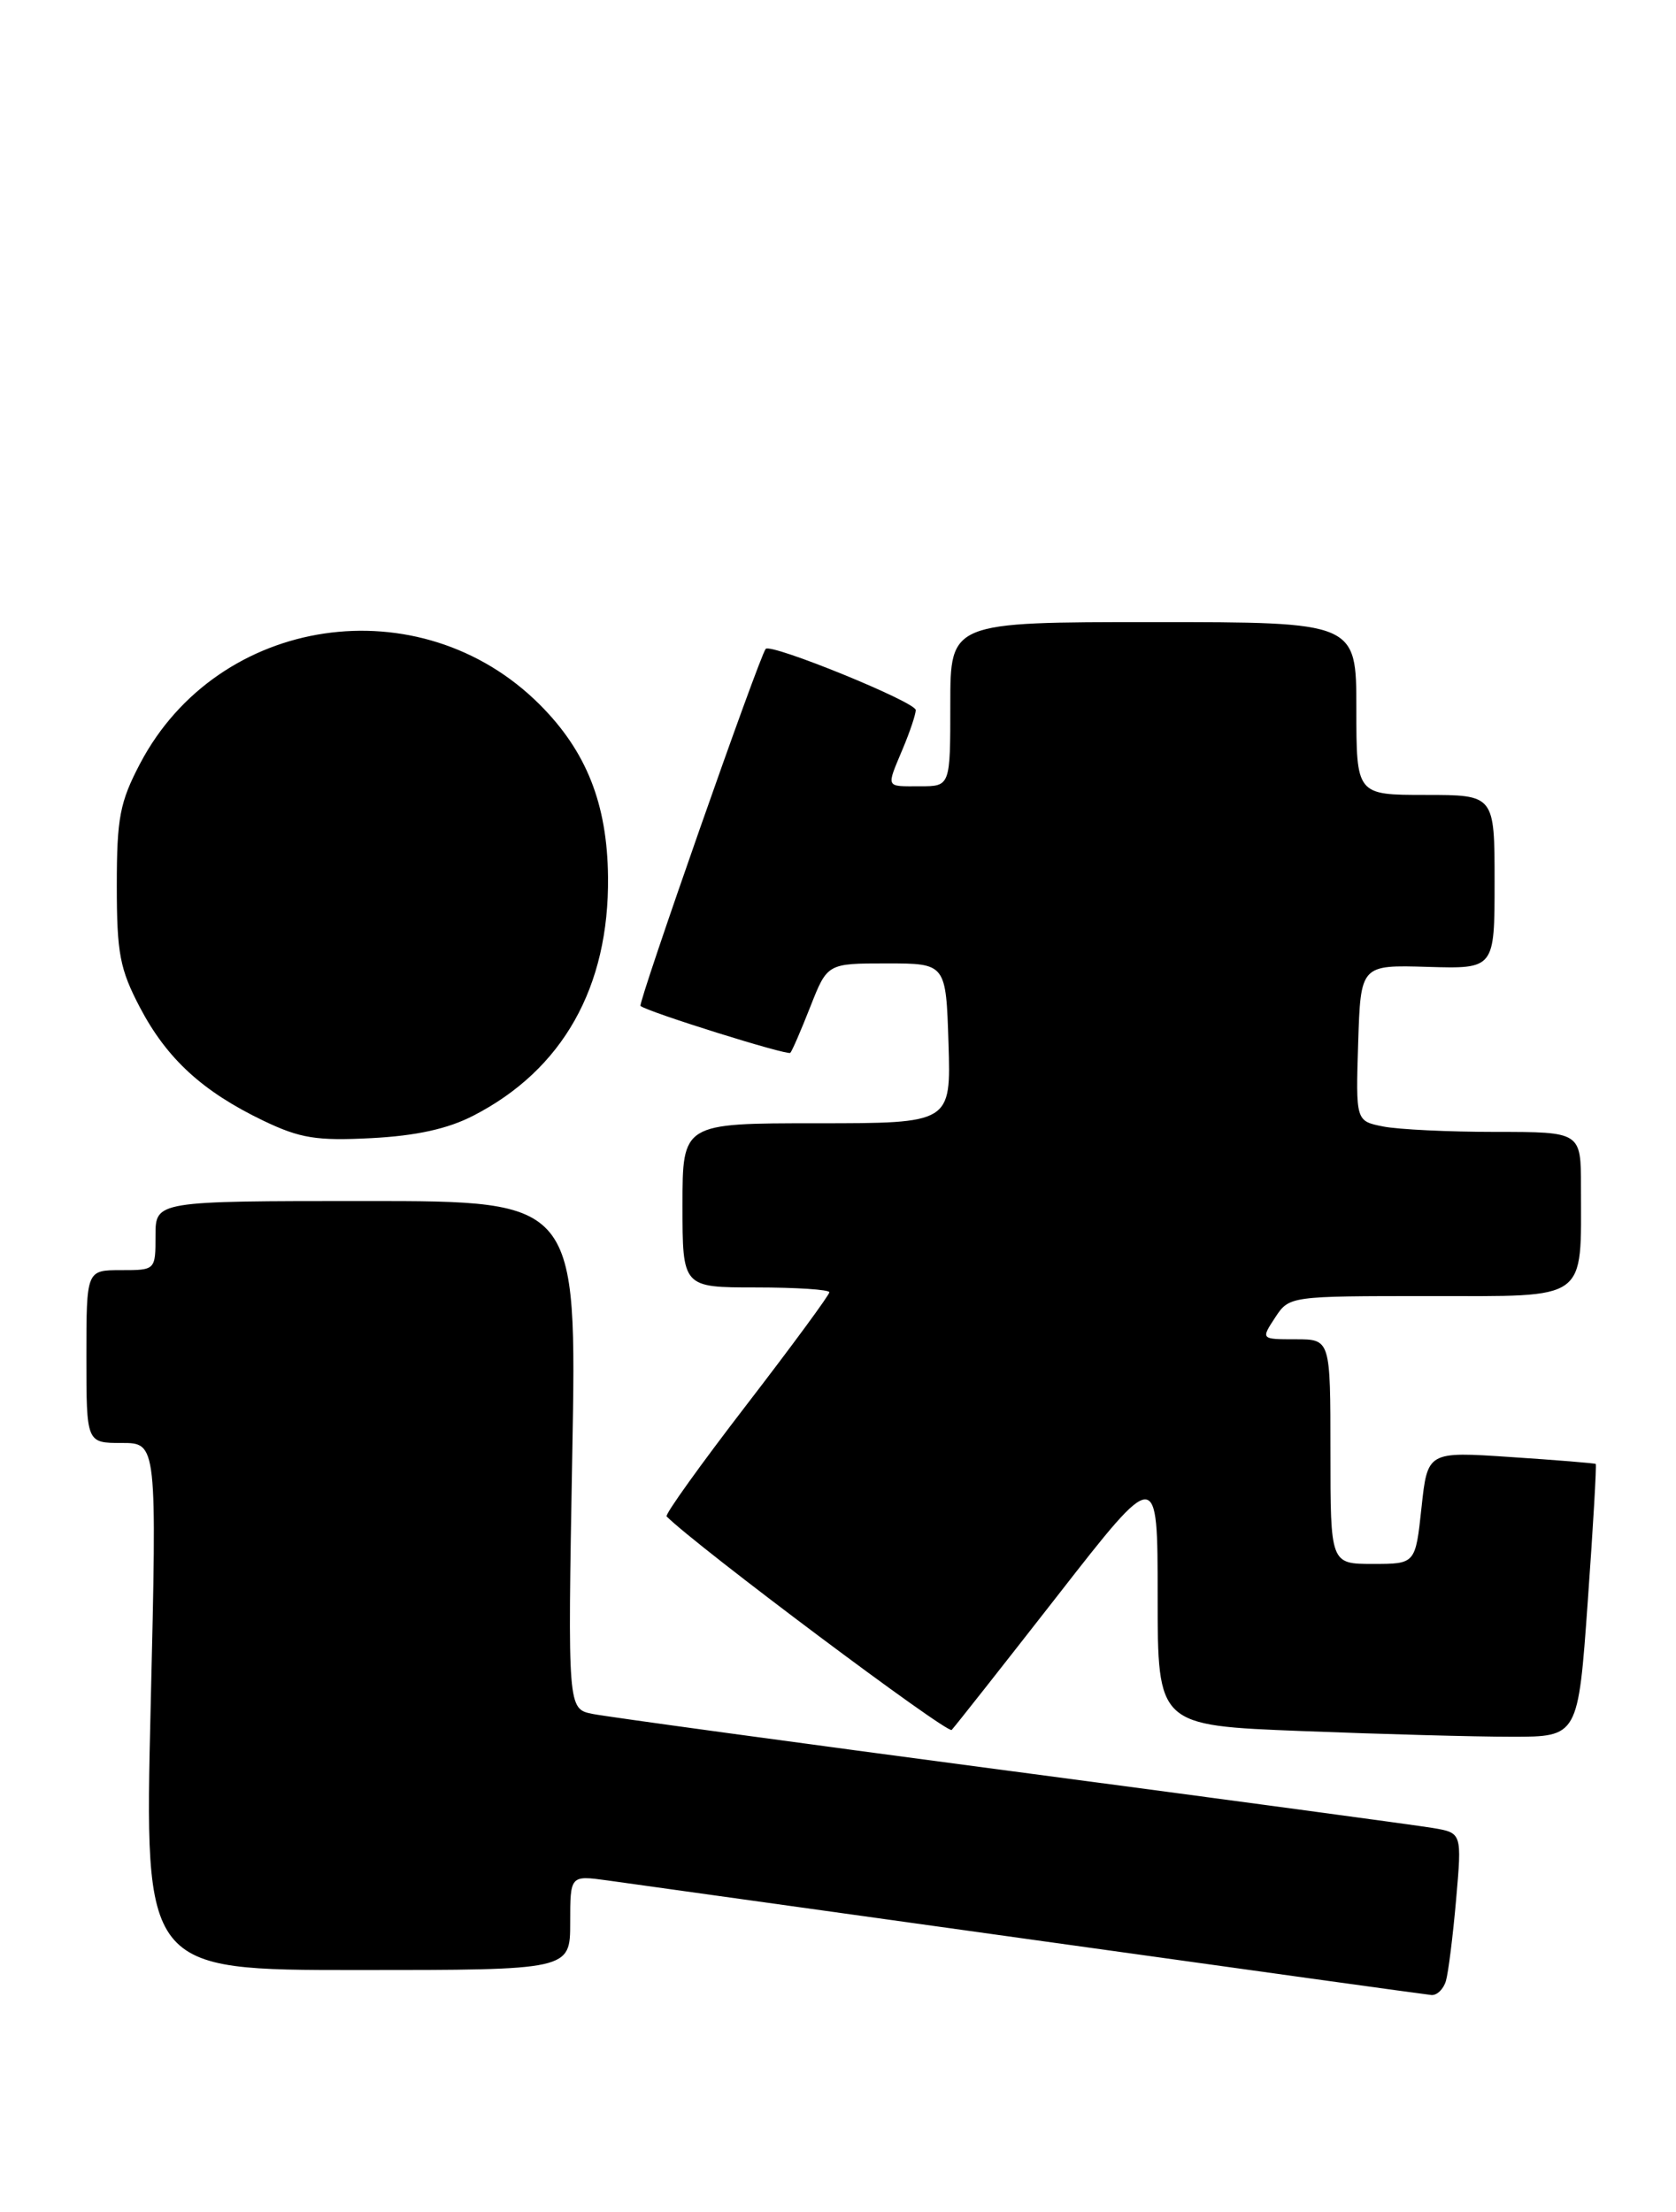 <?xml version="1.0" encoding="UTF-8" standalone="no"?>
<!DOCTYPE svg PUBLIC "-//W3C//DTD SVG 1.1//EN" "http://www.w3.org/Graphics/SVG/1.1/DTD/svg11.dtd" >
<svg xmlns="http://www.w3.org/2000/svg" xmlns:xlink="http://www.w3.org/1999/xlink" version="1.1" viewBox="0 0 194 256">
 <g >
 <path fill="currentColor"
d=" M 167.37 229.25 C 167.65 228.29 168.18 224.04 168.55 219.82 C 169.22 212.13 169.22 212.13 165.86 211.56 C 164.01 211.25 142.03 208.28 117.00 204.97 C 91.97 201.66 70.20 198.68 68.60 198.36 C 65.71 197.78 65.71 197.78 66.24 168.39 C 66.78 139.00 66.78 139.00 42.39 139.00 C 18.00 139.00 18.00 139.00 18.00 143.00 C 18.00 147.00 18.00 147.00 14.00 147.00 C 10.00 147.00 10.00 147.00 10.00 157.00 C 10.00 167.00 10.00 167.00 14.09 167.00 C 18.17 167.00 18.17 167.00 17.44 197.50 C 16.71 228.00 16.71 228.00 41.36 228.00 C 66.00 228.00 66.00 228.00 66.00 222.52 C 66.00 217.04 66.00 217.04 70.25 217.62 C 72.59 217.94 94.75 221.03 119.50 224.49 C 144.25 227.95 165.03 230.83 165.68 230.89 C 166.33 230.95 167.09 230.21 167.37 229.25 Z  M 122.42 184.66 C 134.00 169.81 134.00 169.81 134.00 184.75 C 134.00 199.69 134.00 199.69 150.66 200.34 C 159.82 200.70 170.77 201.00 175.00 201.00 C 182.67 201.00 182.67 201.00 183.79 185.29 C 184.41 176.65 184.82 169.51 184.71 169.43 C 184.59 169.34 180.17 168.98 174.87 168.63 C 165.24 167.98 165.24 167.98 164.54 174.49 C 163.84 181.00 163.84 181.00 158.92 181.00 C 154.00 181.00 154.00 181.00 154.00 168.00 C 154.00 155.00 154.00 155.00 149.98 155.00 C 145.95 155.00 145.95 155.00 147.59 152.50 C 149.23 150.00 149.25 150.00 165.49 150.00 C 184.02 150.00 183.00 150.73 183.00 137.37 C 183.00 131.00 183.00 131.00 173.12 131.00 C 167.69 131.00 161.83 130.72 160.09 130.37 C 156.93 129.74 156.93 129.74 157.21 120.70 C 157.50 111.67 157.50 111.67 165.25 111.90 C 173.00 112.13 173.00 112.13 173.00 102.07 C 173.00 92.00 173.00 92.00 165.00 92.00 C 157.00 92.00 157.00 92.00 157.00 82.00 C 157.00 72.00 157.00 72.00 133.50 72.00 C 110.00 72.00 110.00 72.00 110.00 81.50 C 110.00 91.00 110.00 91.00 106.50 91.00 C 102.44 91.00 102.57 91.27 104.50 86.65 C 105.33 84.68 106.00 82.66 106.00 82.18 C 106.00 81.24 89.22 74.41 88.63 75.10 C 87.89 75.97 73.81 116.14 74.14 116.42 C 74.94 117.11 91.15 122.18 91.48 121.85 C 91.68 121.65 92.72 119.25 93.80 116.50 C 95.77 111.50 95.77 111.50 102.63 111.50 C 109.50 111.50 109.50 111.50 109.79 120.75 C 110.08 130.00 110.08 130.00 94.54 130.00 C 79.00 130.00 79.00 130.00 79.00 139.50 C 79.00 149.00 79.00 149.00 87.50 149.00 C 92.17 149.00 96.00 149.25 96.00 149.56 C 96.00 149.87 91.68 155.75 86.39 162.62 C 81.10 169.49 76.95 175.28 77.16 175.50 C 80.67 179.00 109.67 200.72 110.16 200.21 C 110.53 199.82 116.05 192.82 122.42 184.66 Z  M 54.79 129.12 C 65.13 123.81 70.52 114.25 70.38 101.49 C 70.29 93.03 67.88 86.95 62.48 81.55 C 48.64 67.71 25.26 71.16 16.21 88.38 C 13.87 92.84 13.52 94.66 13.52 102.50 C 13.52 110.34 13.87 112.16 16.21 116.62 C 19.33 122.55 23.46 126.33 30.50 129.71 C 34.74 131.74 36.64 132.05 43.00 131.72 C 48.17 131.45 51.83 130.65 54.79 129.12 Z "/>
</g>
</svg>